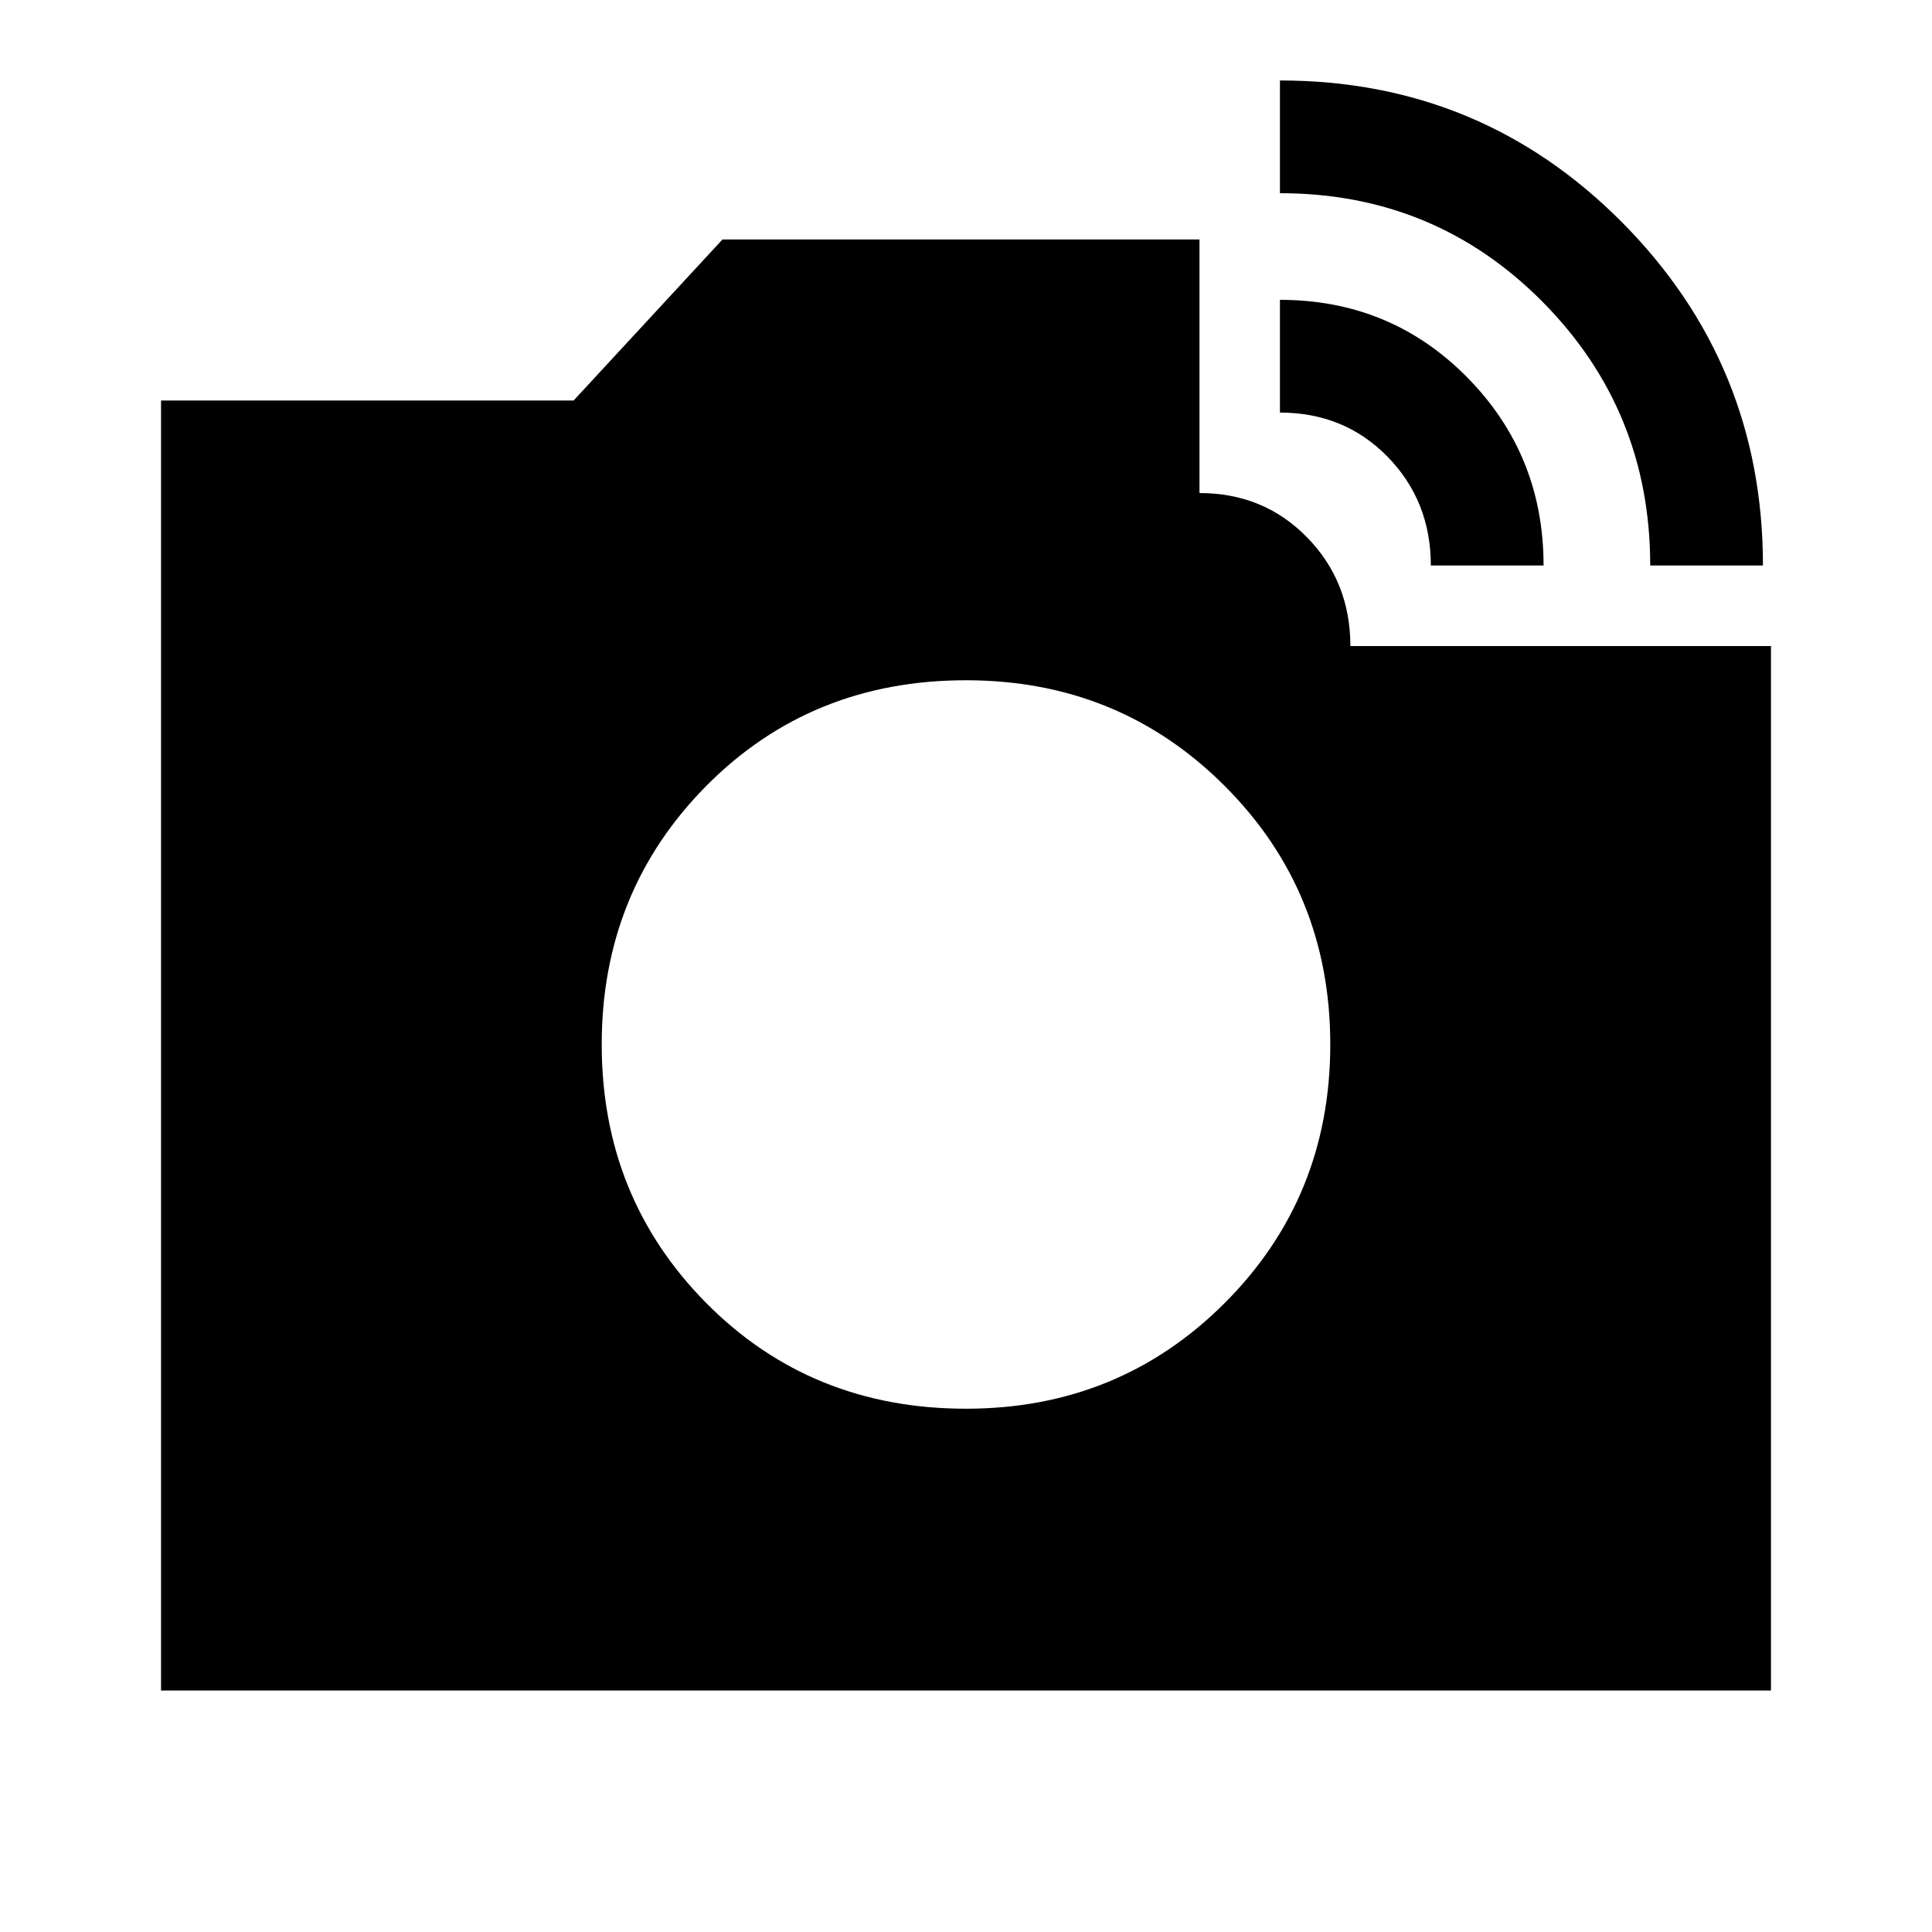 <svg xmlns="http://www.w3.org/2000/svg" height="20" width="20"><path d="M17.083 5.854Q17.083 4.25 15.969 3.125Q14.854 2 13.25 2V0.833Q15.333 0.833 16.792 2.302Q18.25 3.771 18.25 5.854ZM1.667 17.5V4.146H5.938L7.479 2.479H12.417V5.104Q13.083 5.104 13.531 5.563Q13.979 6.021 13.979 6.688H18.333V17.5ZM14.812 5.854Q14.812 5.188 14.365 4.729Q13.917 4.271 13.25 4.271V3.104Q14.396 3.104 15.188 3.906Q15.979 4.708 15.979 5.854ZM10 14.583Q11.583 14.583 12.677 13.49Q13.771 12.396 13.771 10.812Q13.771 9.229 12.677 8.135Q11.583 7.042 10 7.042Q8.396 7.042 7.312 8.135Q6.229 9.229 6.229 10.812Q6.229 12.396 7.312 13.49Q8.396 14.583 10 14.583Z"/></svg>